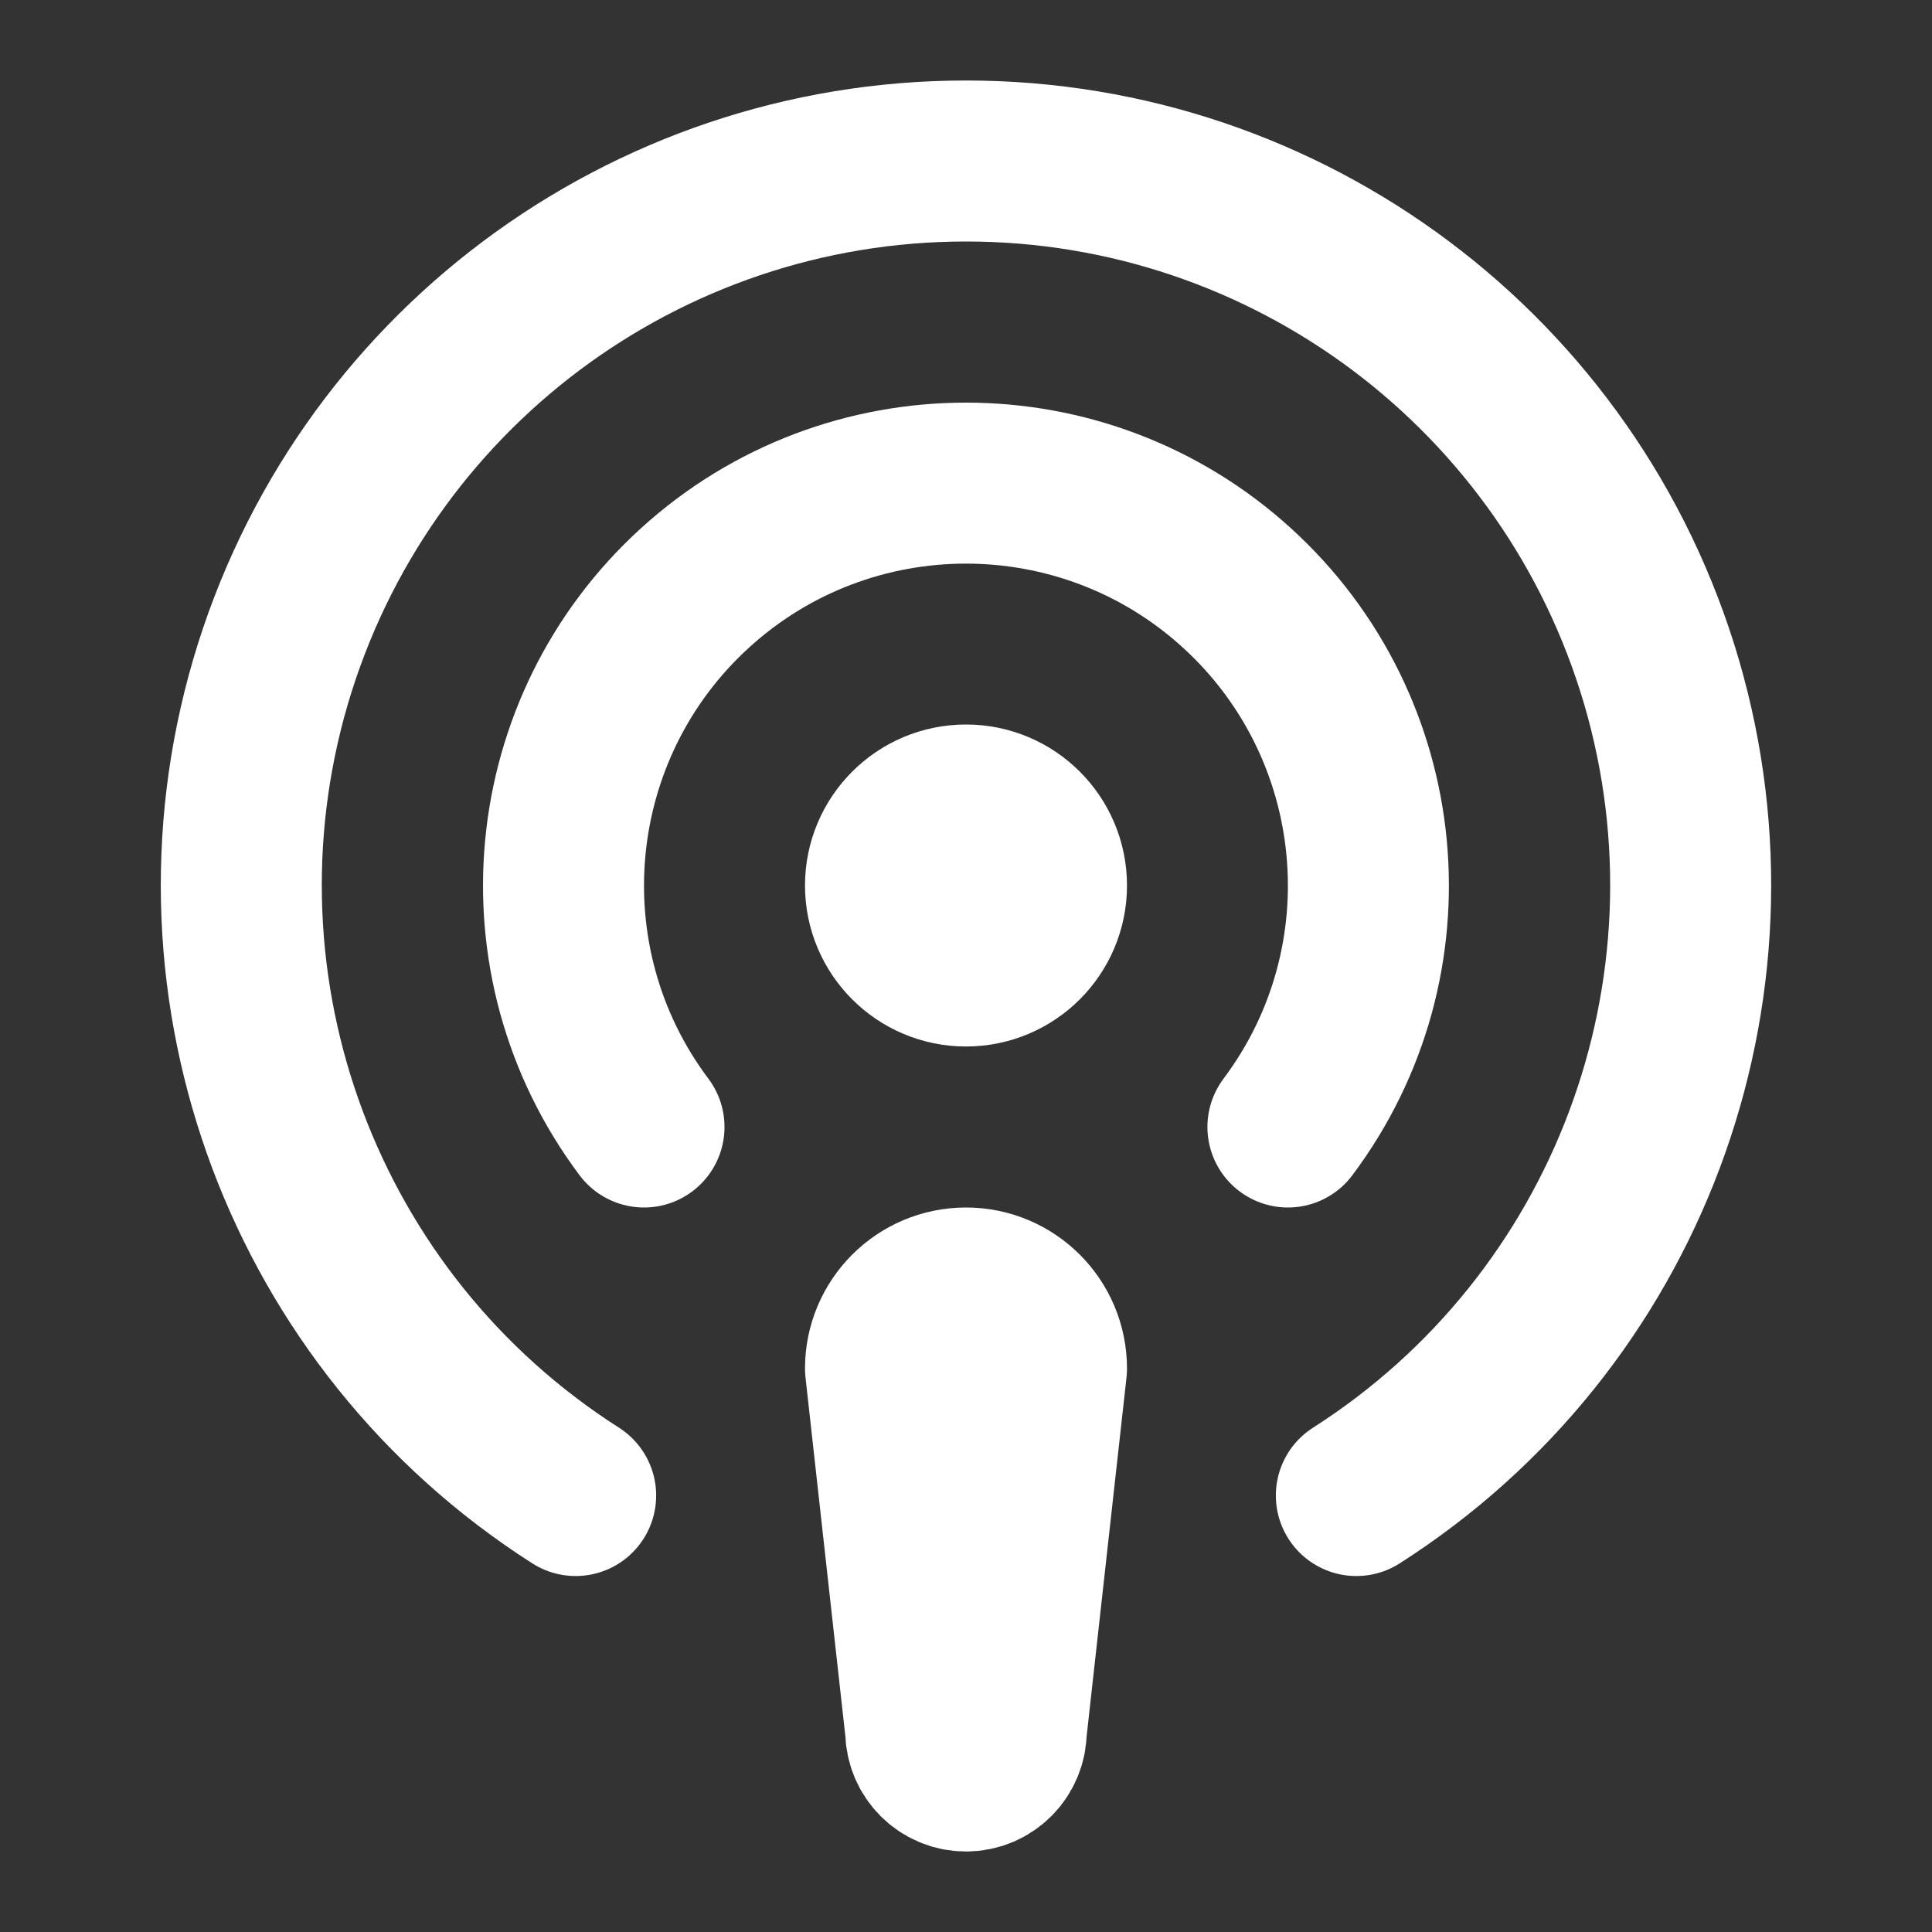 <svg height="18" viewBox="0 0 18 18" width="18" xmlns="http://www.w3.org/2000/svg"><rect x="0" y="0" width="18" height="18" fill="#333333" stroke="none"/><g fill="none" stroke="#fff" stroke-linecap="round" stroke-linejoin="round" stroke-width="2" transform="scale(.75)"><path d="m16.849 18.578c3.37-2.151 4.911-6.271 3.792-10.104-1.125-3.839-4.641-6.474-8.641-6.474s-7.516 2.635-8.641 6.474c-1.12 3.833.422 7.953 3.792 10.104"/><path d="m8 14c-1.547-2.062-1.271-4.964.635-6.698s4.823-1.734 6.729 0 2.182 4.635.635 6.698"/><path d="m13 11c0 .552-.448 1-1 1s-1-.448-1-1 .448-1 1-1 1 .448 1 1zm0 0"/><path d="m13 17c0-.552-.448-1-1-1s-1 .448-1 1l.5 4.5c0 .276.224.5.5.5s.5-.224.5-.5zm0 0"/></g></svg>